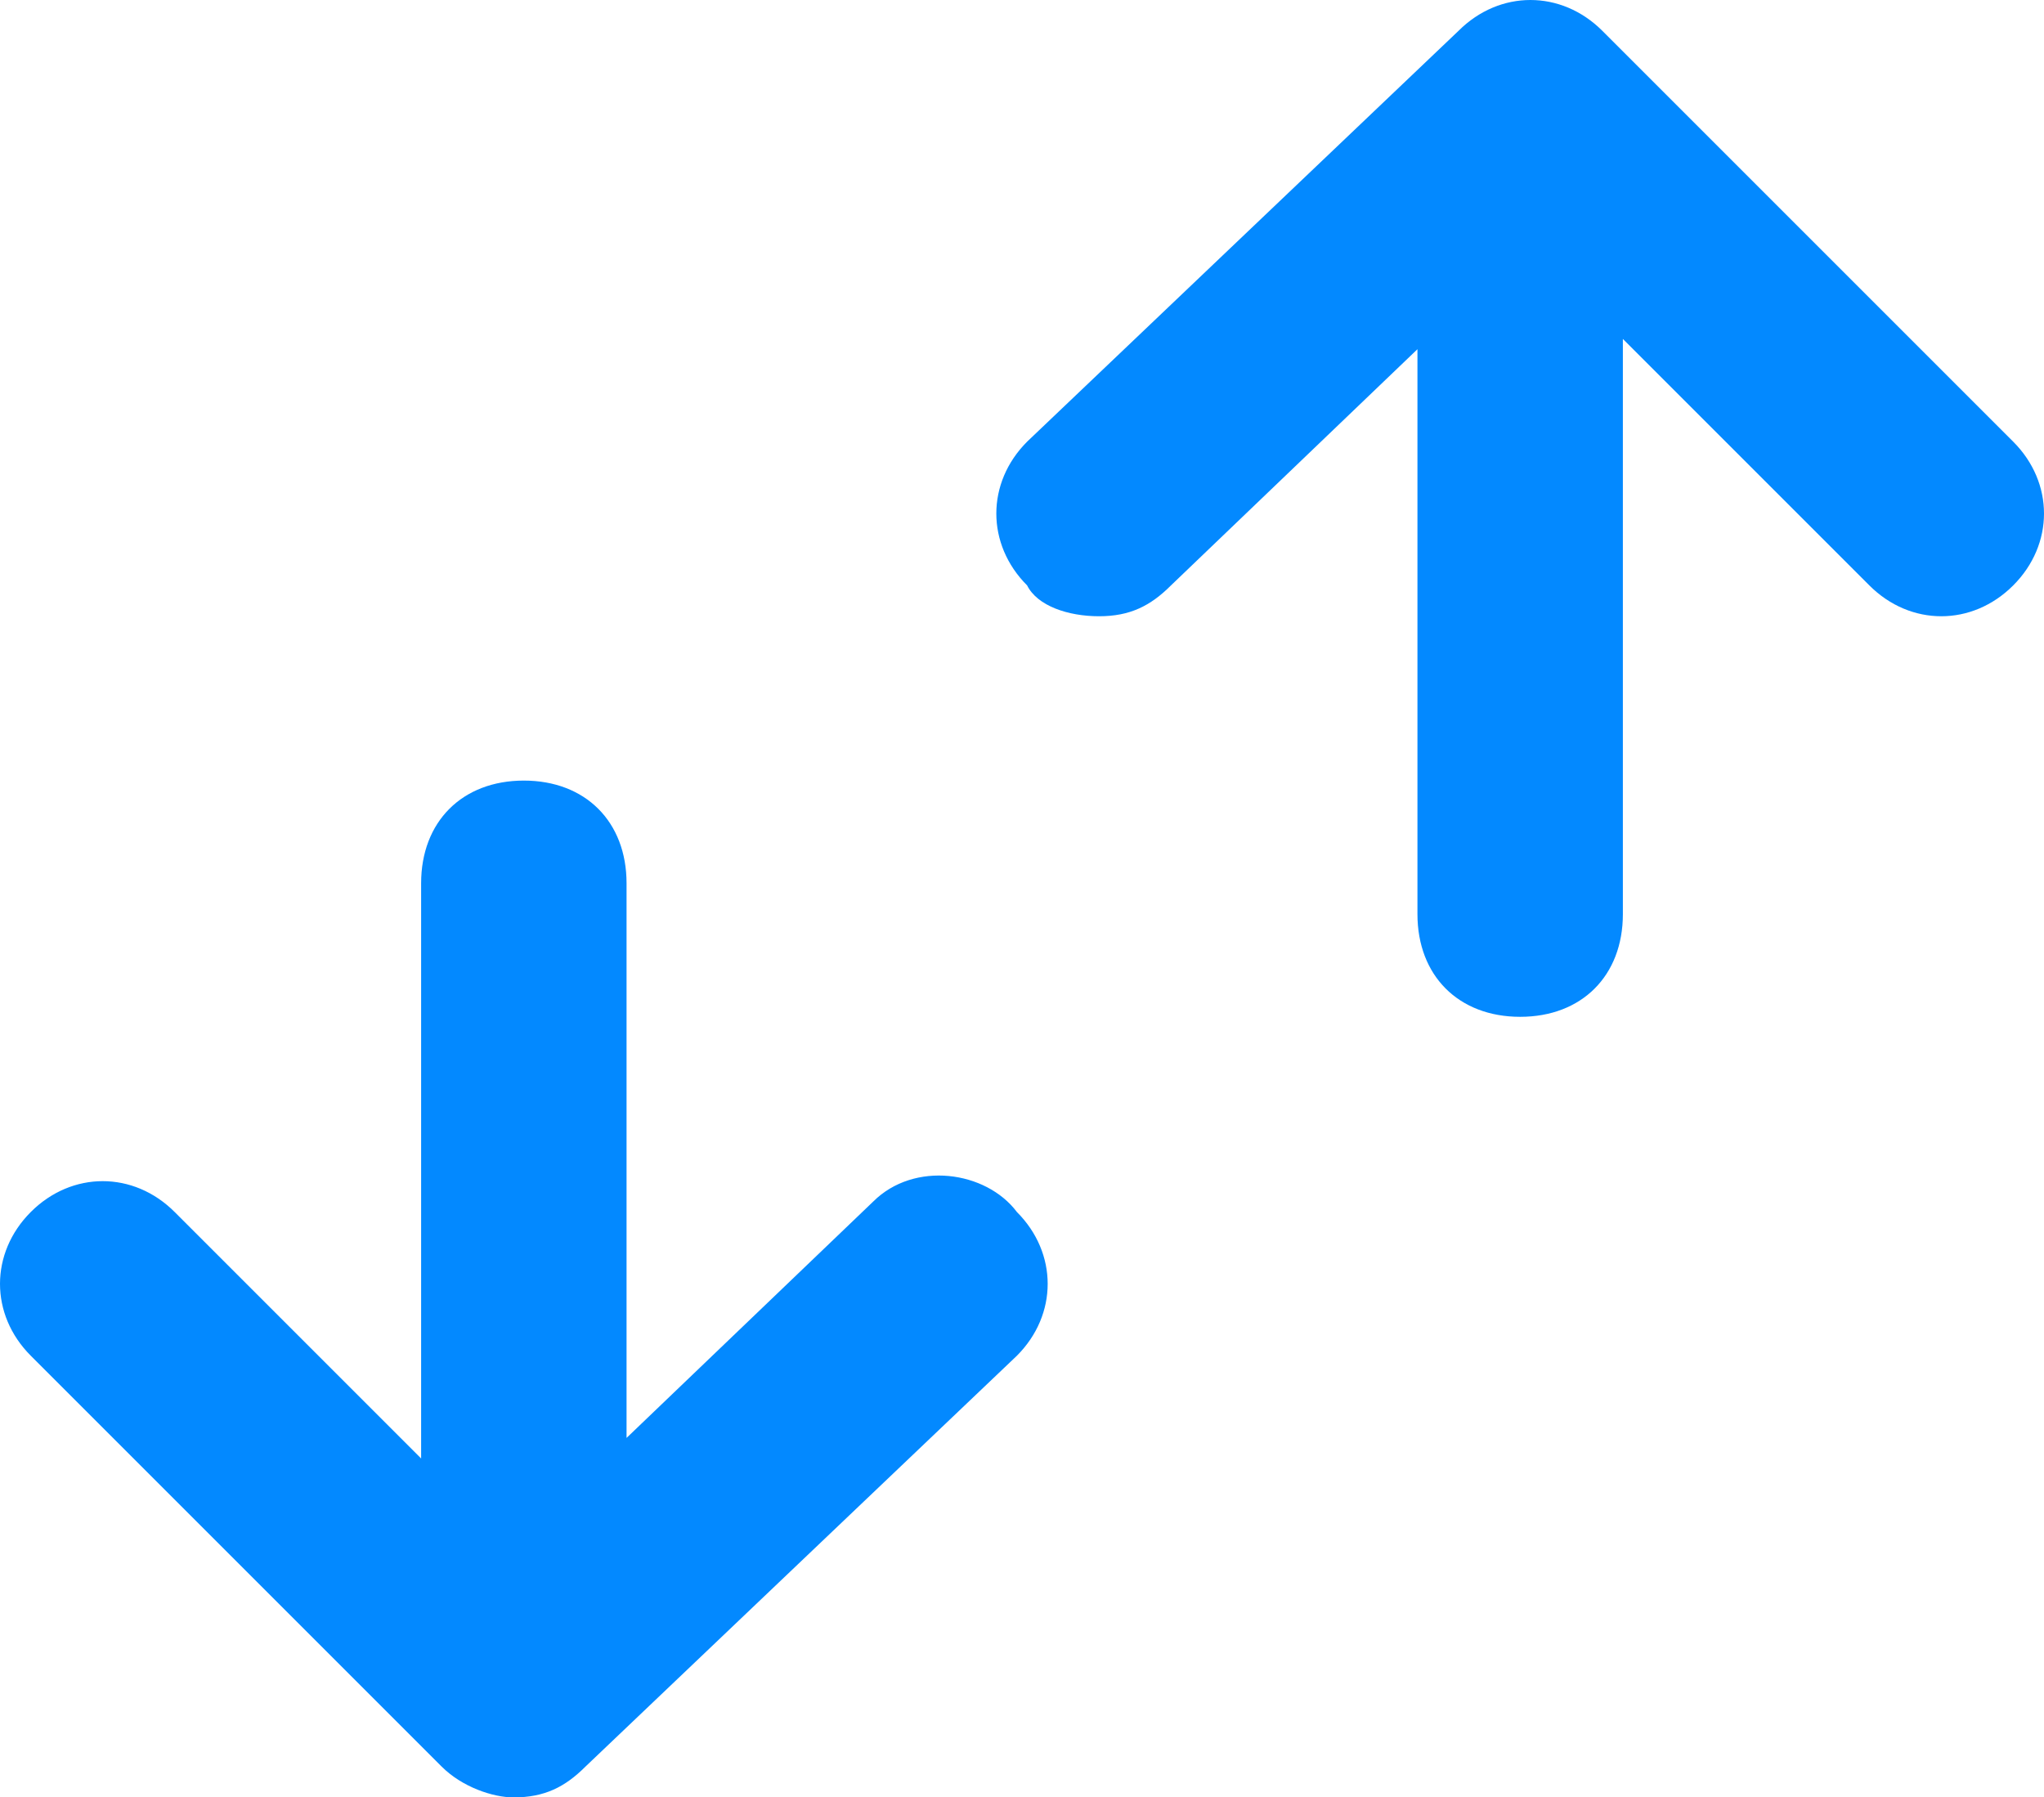 <?xml version="1.0" encoding="utf-8"?>
<!-- Generator: Adobe Illustrator 23.0.3, SVG Export Plug-In . SVG Version: 6.00 Build 0)  -->
<svg version="1.1" id="Layer_1" xmlns="http://www.w3.org/2000/svg" xmlns:xlink="http://www.w3.org/1999/xlink" x="0px" y="0px"
	 viewBox="0 0 19.9 17.5" style="enable-background:new 0 0 19.9 17.5;" xml:space="preserve">
<style type="text/css">
	.st0{fill:#0389FF;}
</style>
<g>
	<path class="st0" d="M8.5,11.7l-2.4,2.3V8.6c0-0.6-0.4-1-1-1s-1,0.4-1,1v5.6l-2.4-2.4c-0.4-0.4-1-0.4-1.4,0s-0.4,1,0,1.4l4,4
		c0.2,0.2,0.5,0.3,0.7,0.3c0.3,0,0.5-0.1,0.7-0.3l4.2-4c0.4-0.4,0.4-1,0-1.4C9.6,11.4,8.9,11.3,8.5,11.7z"/>
	<path class="st0" d="M19.6,4.3l-4-4c-0.4-0.4-1-0.4-1.4,0l-4.2,4c-0.4,0.4-0.4,1,0,1.4C10.1,5.9,10.4,6,10.7,6
		c0.3,0,0.5-0.1,0.7-0.3l2.4-2.3v5.5c0,0.6,0.4,1,1,1s1-0.4,1-1V3.3l2.4,2.4c0.4,0.4,1,0.4,1.4,0S20,4.7,19.6,4.3z"/>
</g>
</svg>
